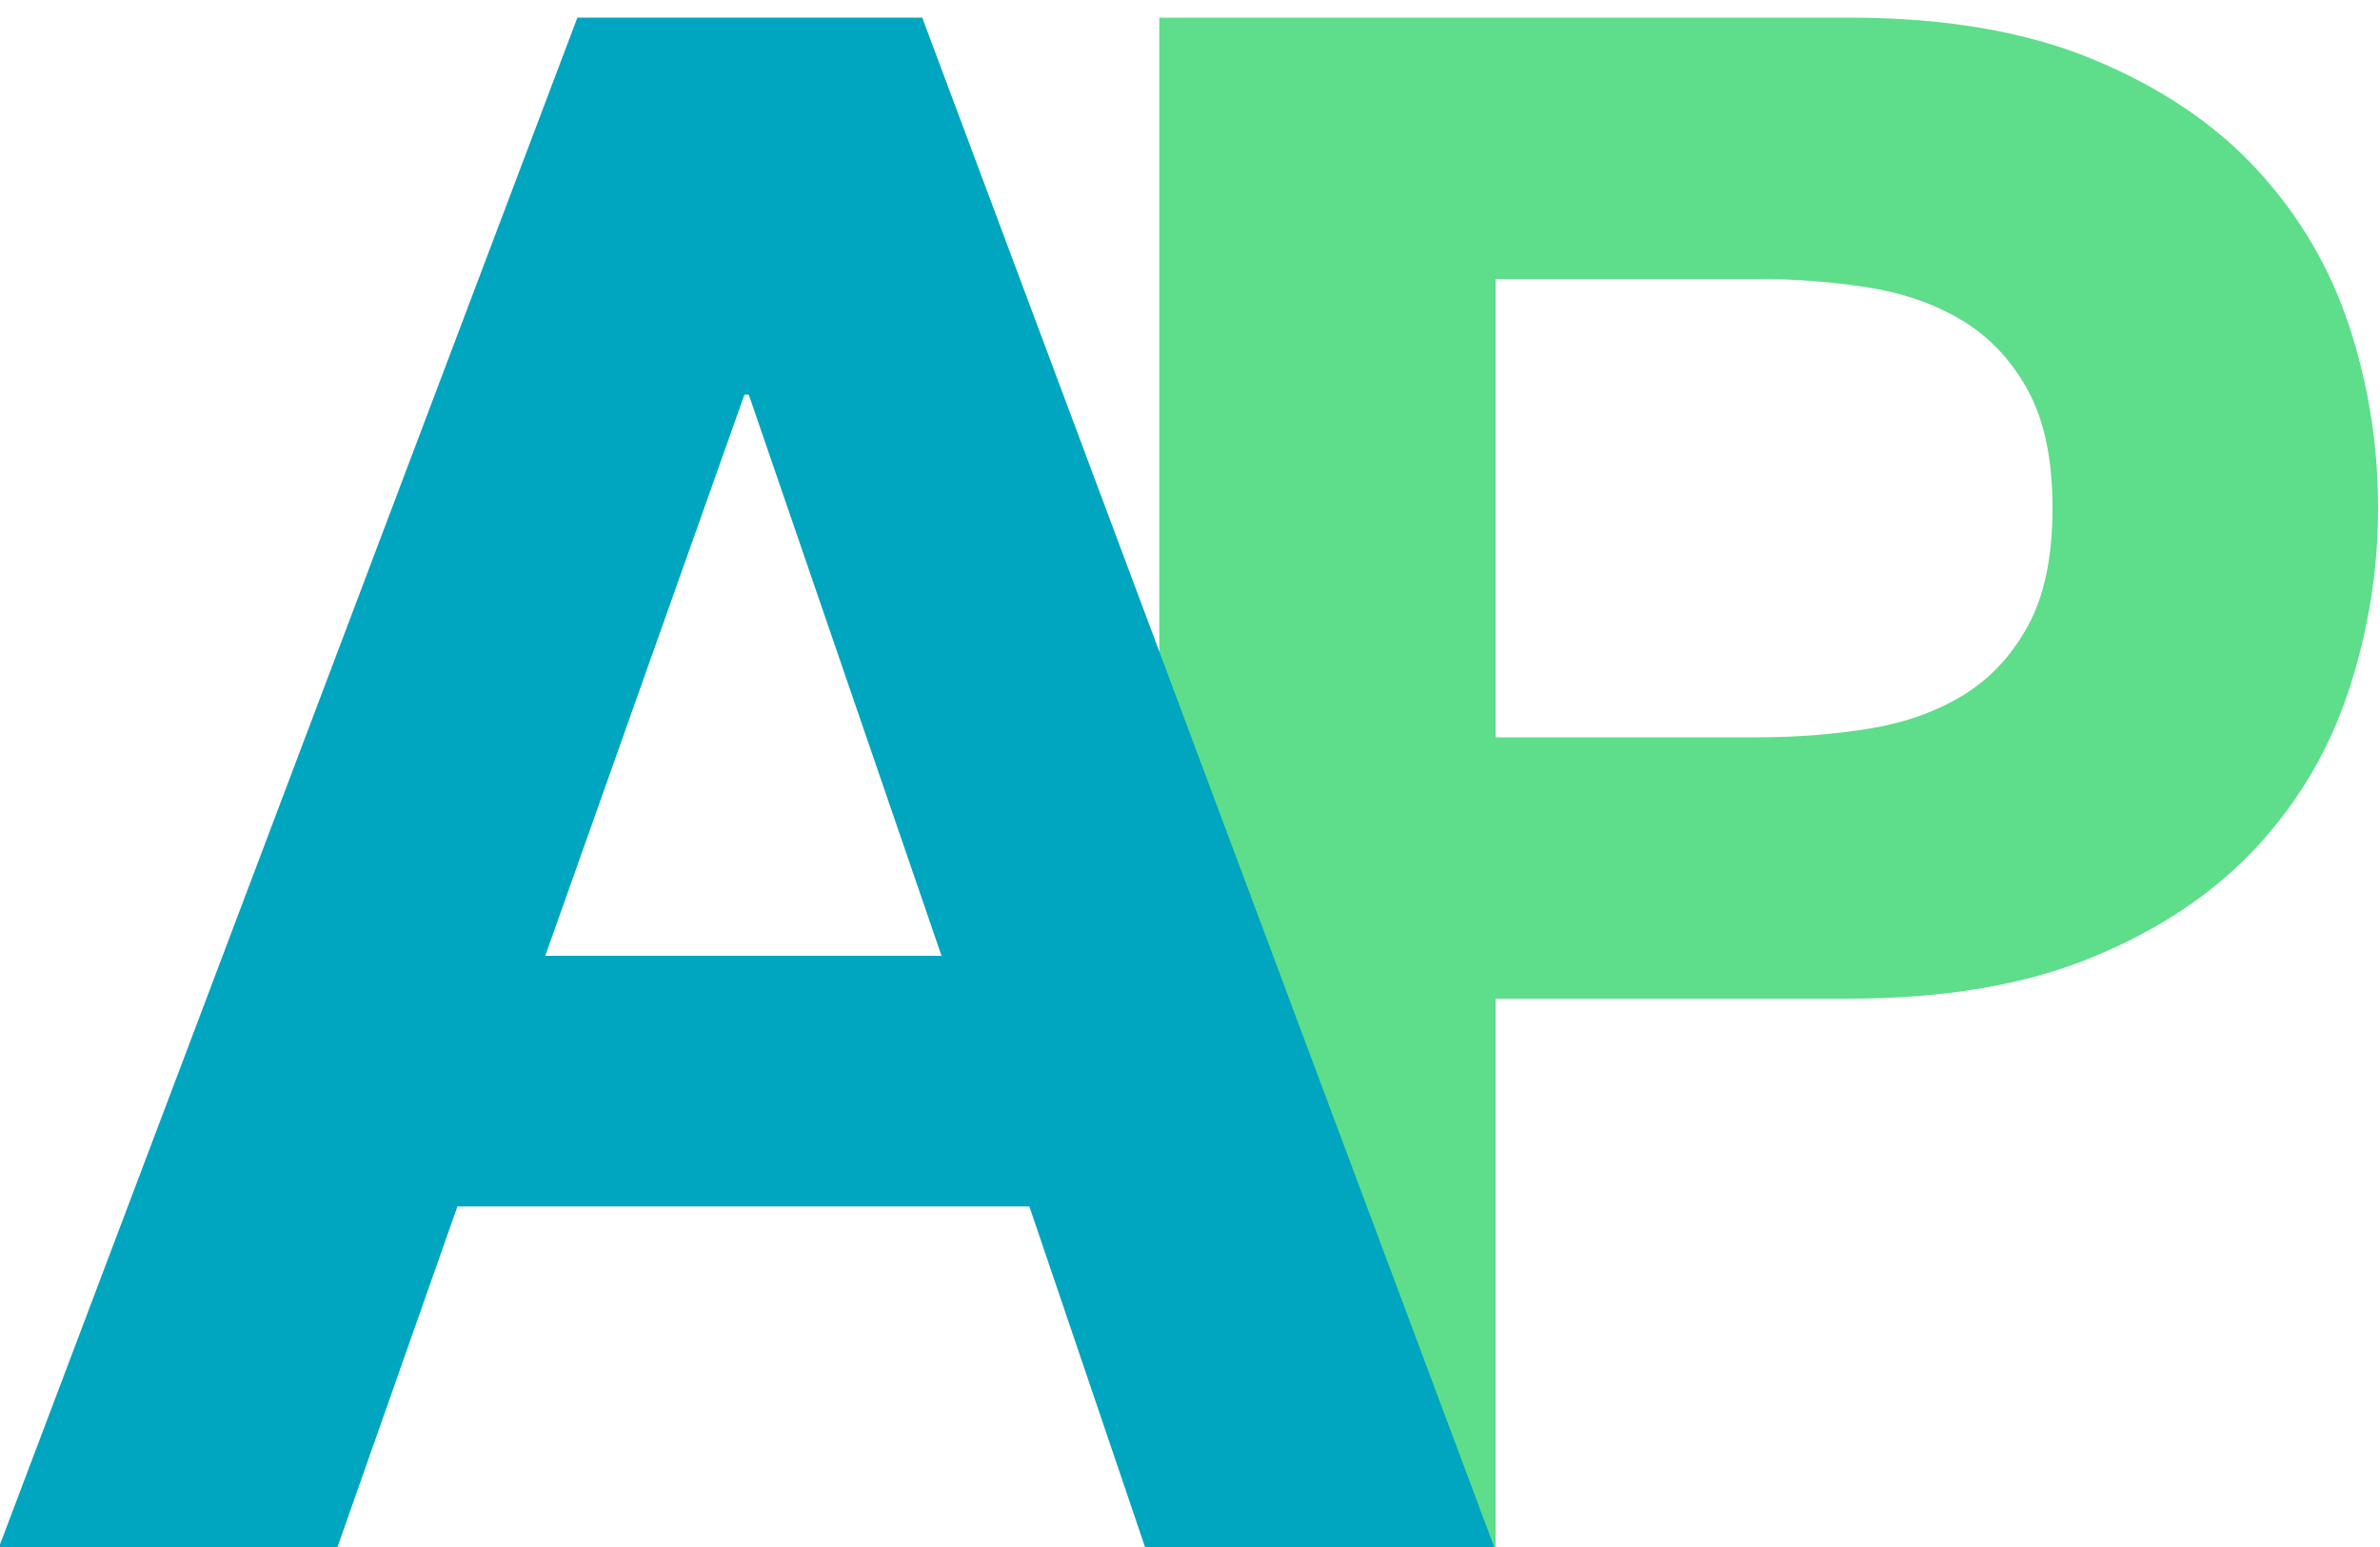 <?xml version="1.0" encoding="UTF-8" standalone="no"?>
<svg width="80px" height="52px" viewBox="0 0 80 52" version="1.1" xmlns="http://www.w3.org/2000/svg" xmlns:xlink="http://www.w3.org/1999/xlink">
    <title>logo</title>
    <g id="logo" transform="translate(-1, 0)">
        <path d="M51.272,24.784 L51.272,9.376 L60.056,9.376 C61.352,9.376 62.6,9.472 63.8,9.664 C65,9.856 66.056,10.228 66.968,10.78 C67.88,11.332 68.612,12.112 69.164,13.12 C69.716,14.128 69.992,15.448 69.992,17.08 C69.992,18.712 69.716,20.032 69.164,21.04 C68.612,22.048 67.88,22.828 66.968,23.38 C66.056,23.932 65,24.304 63.8,24.496 C62.6,24.688 61.352,24.784 60.056,24.784 L51.272,24.784 Z M39.968,0.592 L39.968,52 L51.272,52 L51.272,33.568 L63.152,33.568 C66.368,33.568 69.104,33.1 71.36,32.164 C73.616,31.228 75.452,29.992 76.868,28.456 C78.284,26.92 79.316,25.156 79.964,23.164 C80.612,21.172 80.936,19.144 80.936,17.08 C80.936,14.968 80.612,12.928 79.964,10.96 C79.316,8.992 78.284,7.24 76.868,5.704 C75.452,4.168 73.616,2.932 71.36,1.996 C69.104,1.06 66.368,0.592 63.152,0.592 L39.968,0.592 Z" id="P" fill="#5EDD8B"></path>
        <path d="M19.328,32.128 L26.024,13.264 L26.168,13.264 L32.648,32.128 L19.328,32.128 Z M20.408,0.592 L0.968,52 L12.344,52 L16.376,40.552 L35.6,40.552 L39.488,52 L51.224,52 L32,0.592 L20.408,0.592 Z" id="A" fill="#00A5BF"></path>
    </g>
</svg>